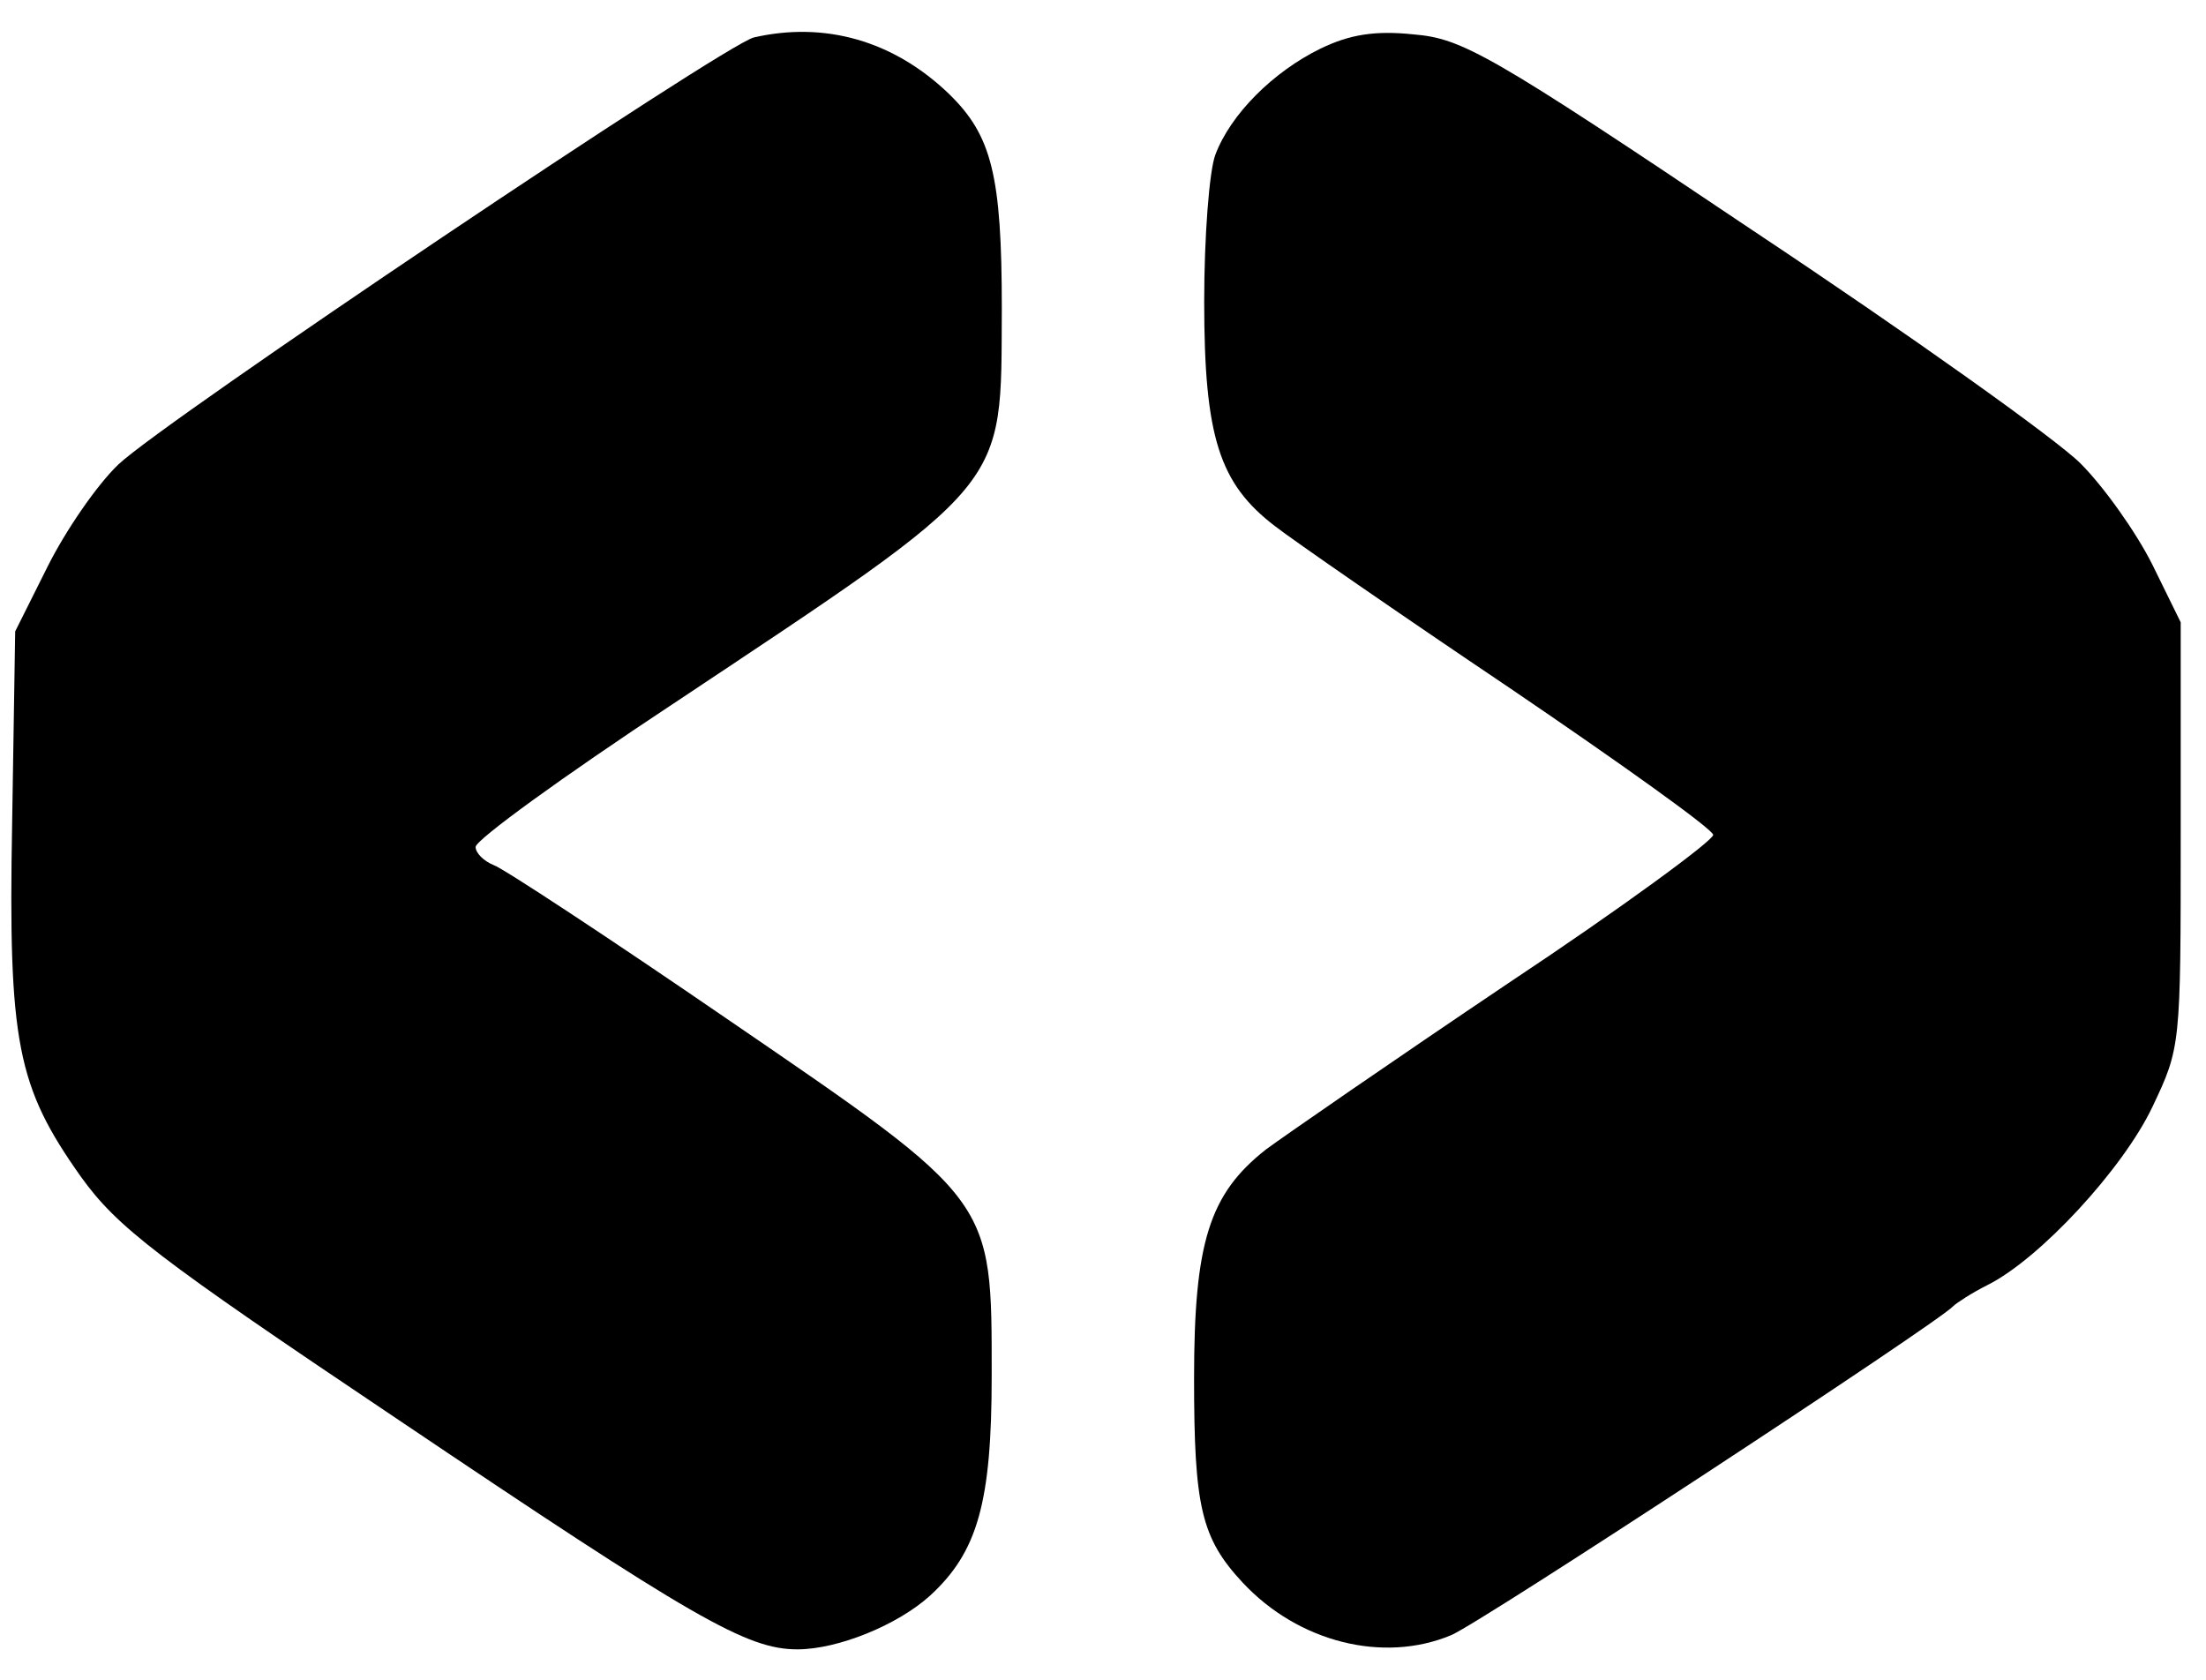 <?xml version="1.0" standalone="no"?>
<!DOCTYPE svg PUBLIC "-//W3C//DTD SVG 20010904//EN"
 "http://www.w3.org/TR/2001/REC-SVG-20010904/DTD/svg10.dtd">
<svg version="1.0" xmlns="http://www.w3.org/2000/svg"
 width="218pt" height="166pt" viewBox="0 0 218 166"
 preserveAspectRatio="xMidYMid meet" >

<g transform="translate(0,166) scale(0.1,-0.1)"
fill="currentcolor" stroke="none">
<path d="M745 1623 c-29 -7 -583 -379 -628 -422 -21 -20 -52 -65 -70 -101
l-32 -64 -3 -189 c-4 -218 5 -261 68 -350 36 -50 75 -80 312 -239 294 -198
346 -228 396 -228 40 0 99 24 131 53 47 43 61 92 61 217 0 176 3 172 -260 352
-118 81 -223 150 -232 153 -10 4 -18 12 -18 18 0 7 87 70 193 140 338 225 326
211 327 392 0 132 -10 171 -52 212 -55 53 -123 72 -193 56z"/>
<path d="M1305 1612 c-47 -23 -89 -65 -104 -105 -6 -16 -11 -81 -11 -145 0
-134 15 -180 70 -222 18 -14 122 -86 232 -160 109 -74 200 -139 201 -145 1 -5
-90 -72 -203 -147 -113 -76 -220 -150 -239 -164 -56 -44 -71 -92 -71 -226 0
-127 7 -158 48 -202 55 -59 139 -80 206 -52 29 12 483 310 496 325 3 3 18 13
34 21 52 26 134 115 163 176 28 59 28 60 28 269 l0 210 -28 57 c-16 32 -48 77
-71 100 -24 24 -170 128 -325 231 -259 174 -286 189 -334 193 -38 4 -63 0 -92
-14z"/>
</g>
</svg>
